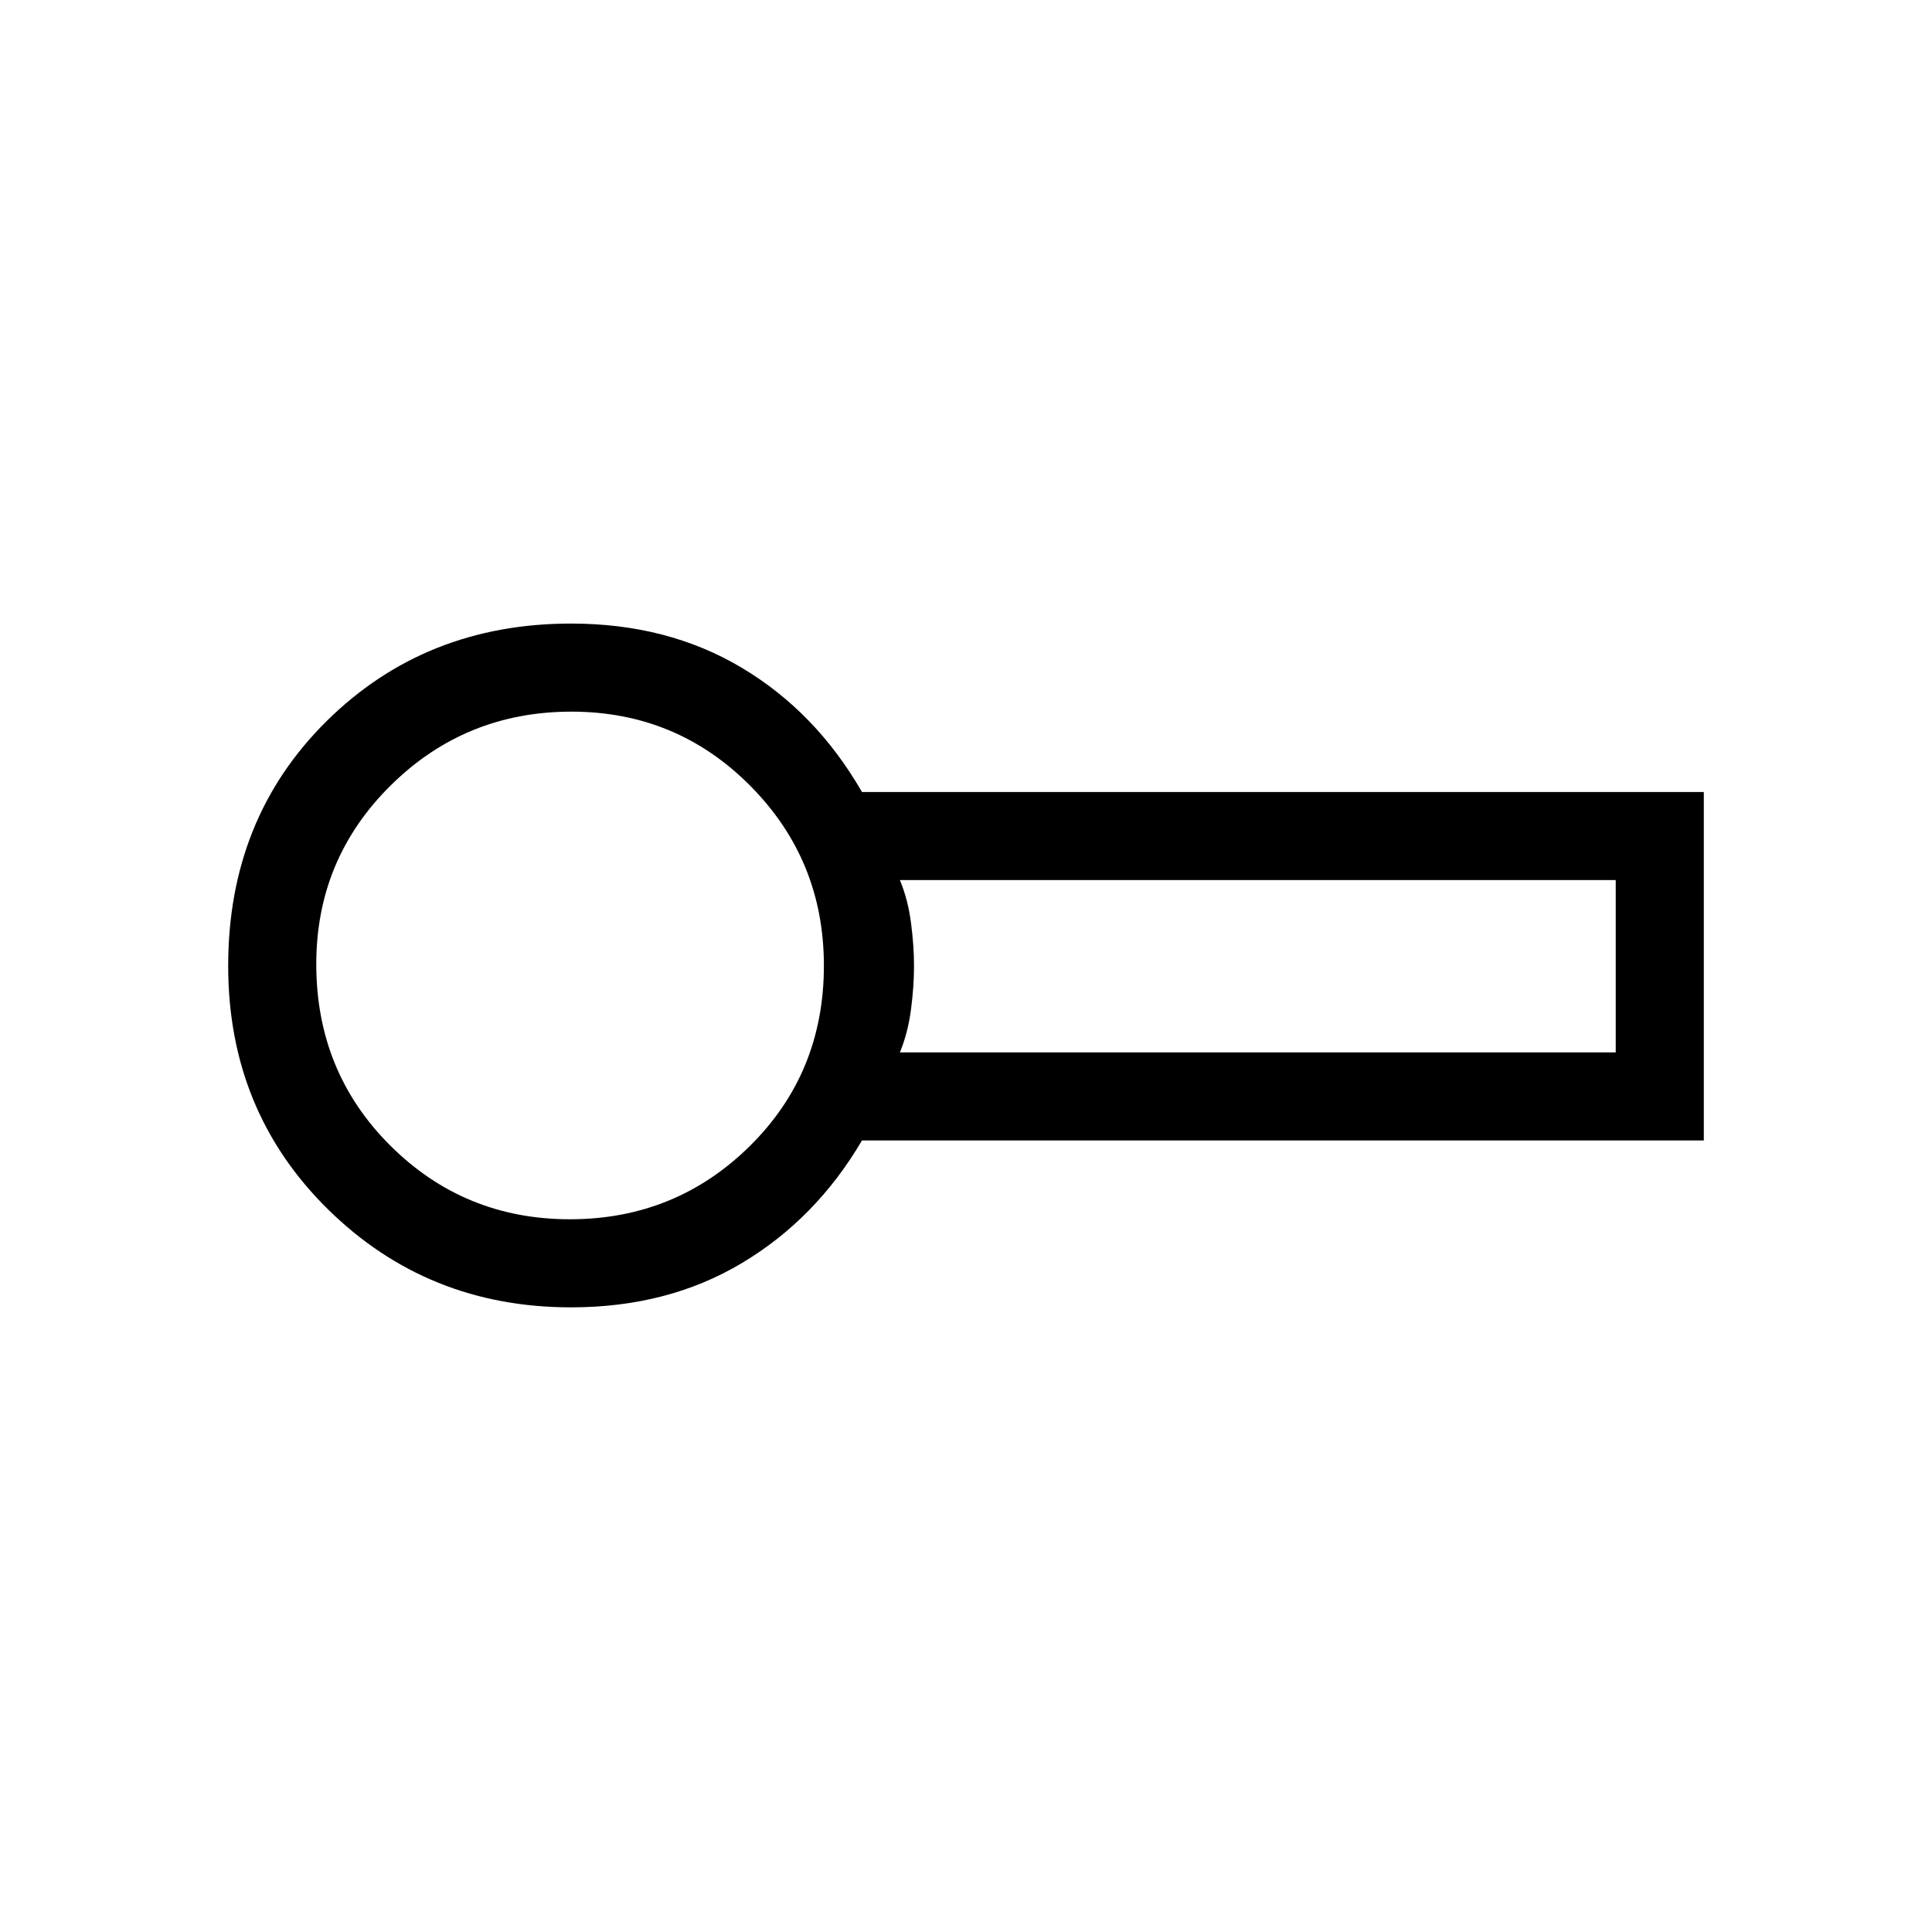 <svg xmlns="http://www.w3.org/2000/svg" height="48" viewBox="0 -960 960 960" width="48"><path d="M283.769-310.384q-71.385 0-120.885-48.795-49.5-48.794-49.5-120.888 0-73.318 48.997-121.702 48.998-48.385 121.388-48.385 48.057 0 84.874 22 36.818 22 59.665 61.692h418.308v173.155H428.308q-22.847 38.923-59.665 60.923-36.817 22-84.874 22Zm1.462-170.385Zm161.923 43.692h355.692v-85.615H447.154q4.012 9.651 5.515 21.225 1.503 11.575 1.503 21.519 0 9.944-1.503 21.519-1.503 11.574-5.515 21.352Zm-163.973 82.923q52.511 0 89.357-36.341 36.847-36.341 36.847-89.686 0-52.511-36.587-89.357-36.586-36.847-88.852-36.847-52.683 0-89.738 36.587-37.054 36.586-37.054 88.852 0 53.517 36.758 90.154 36.758 36.638 89.269 36.638Z"/></svg>